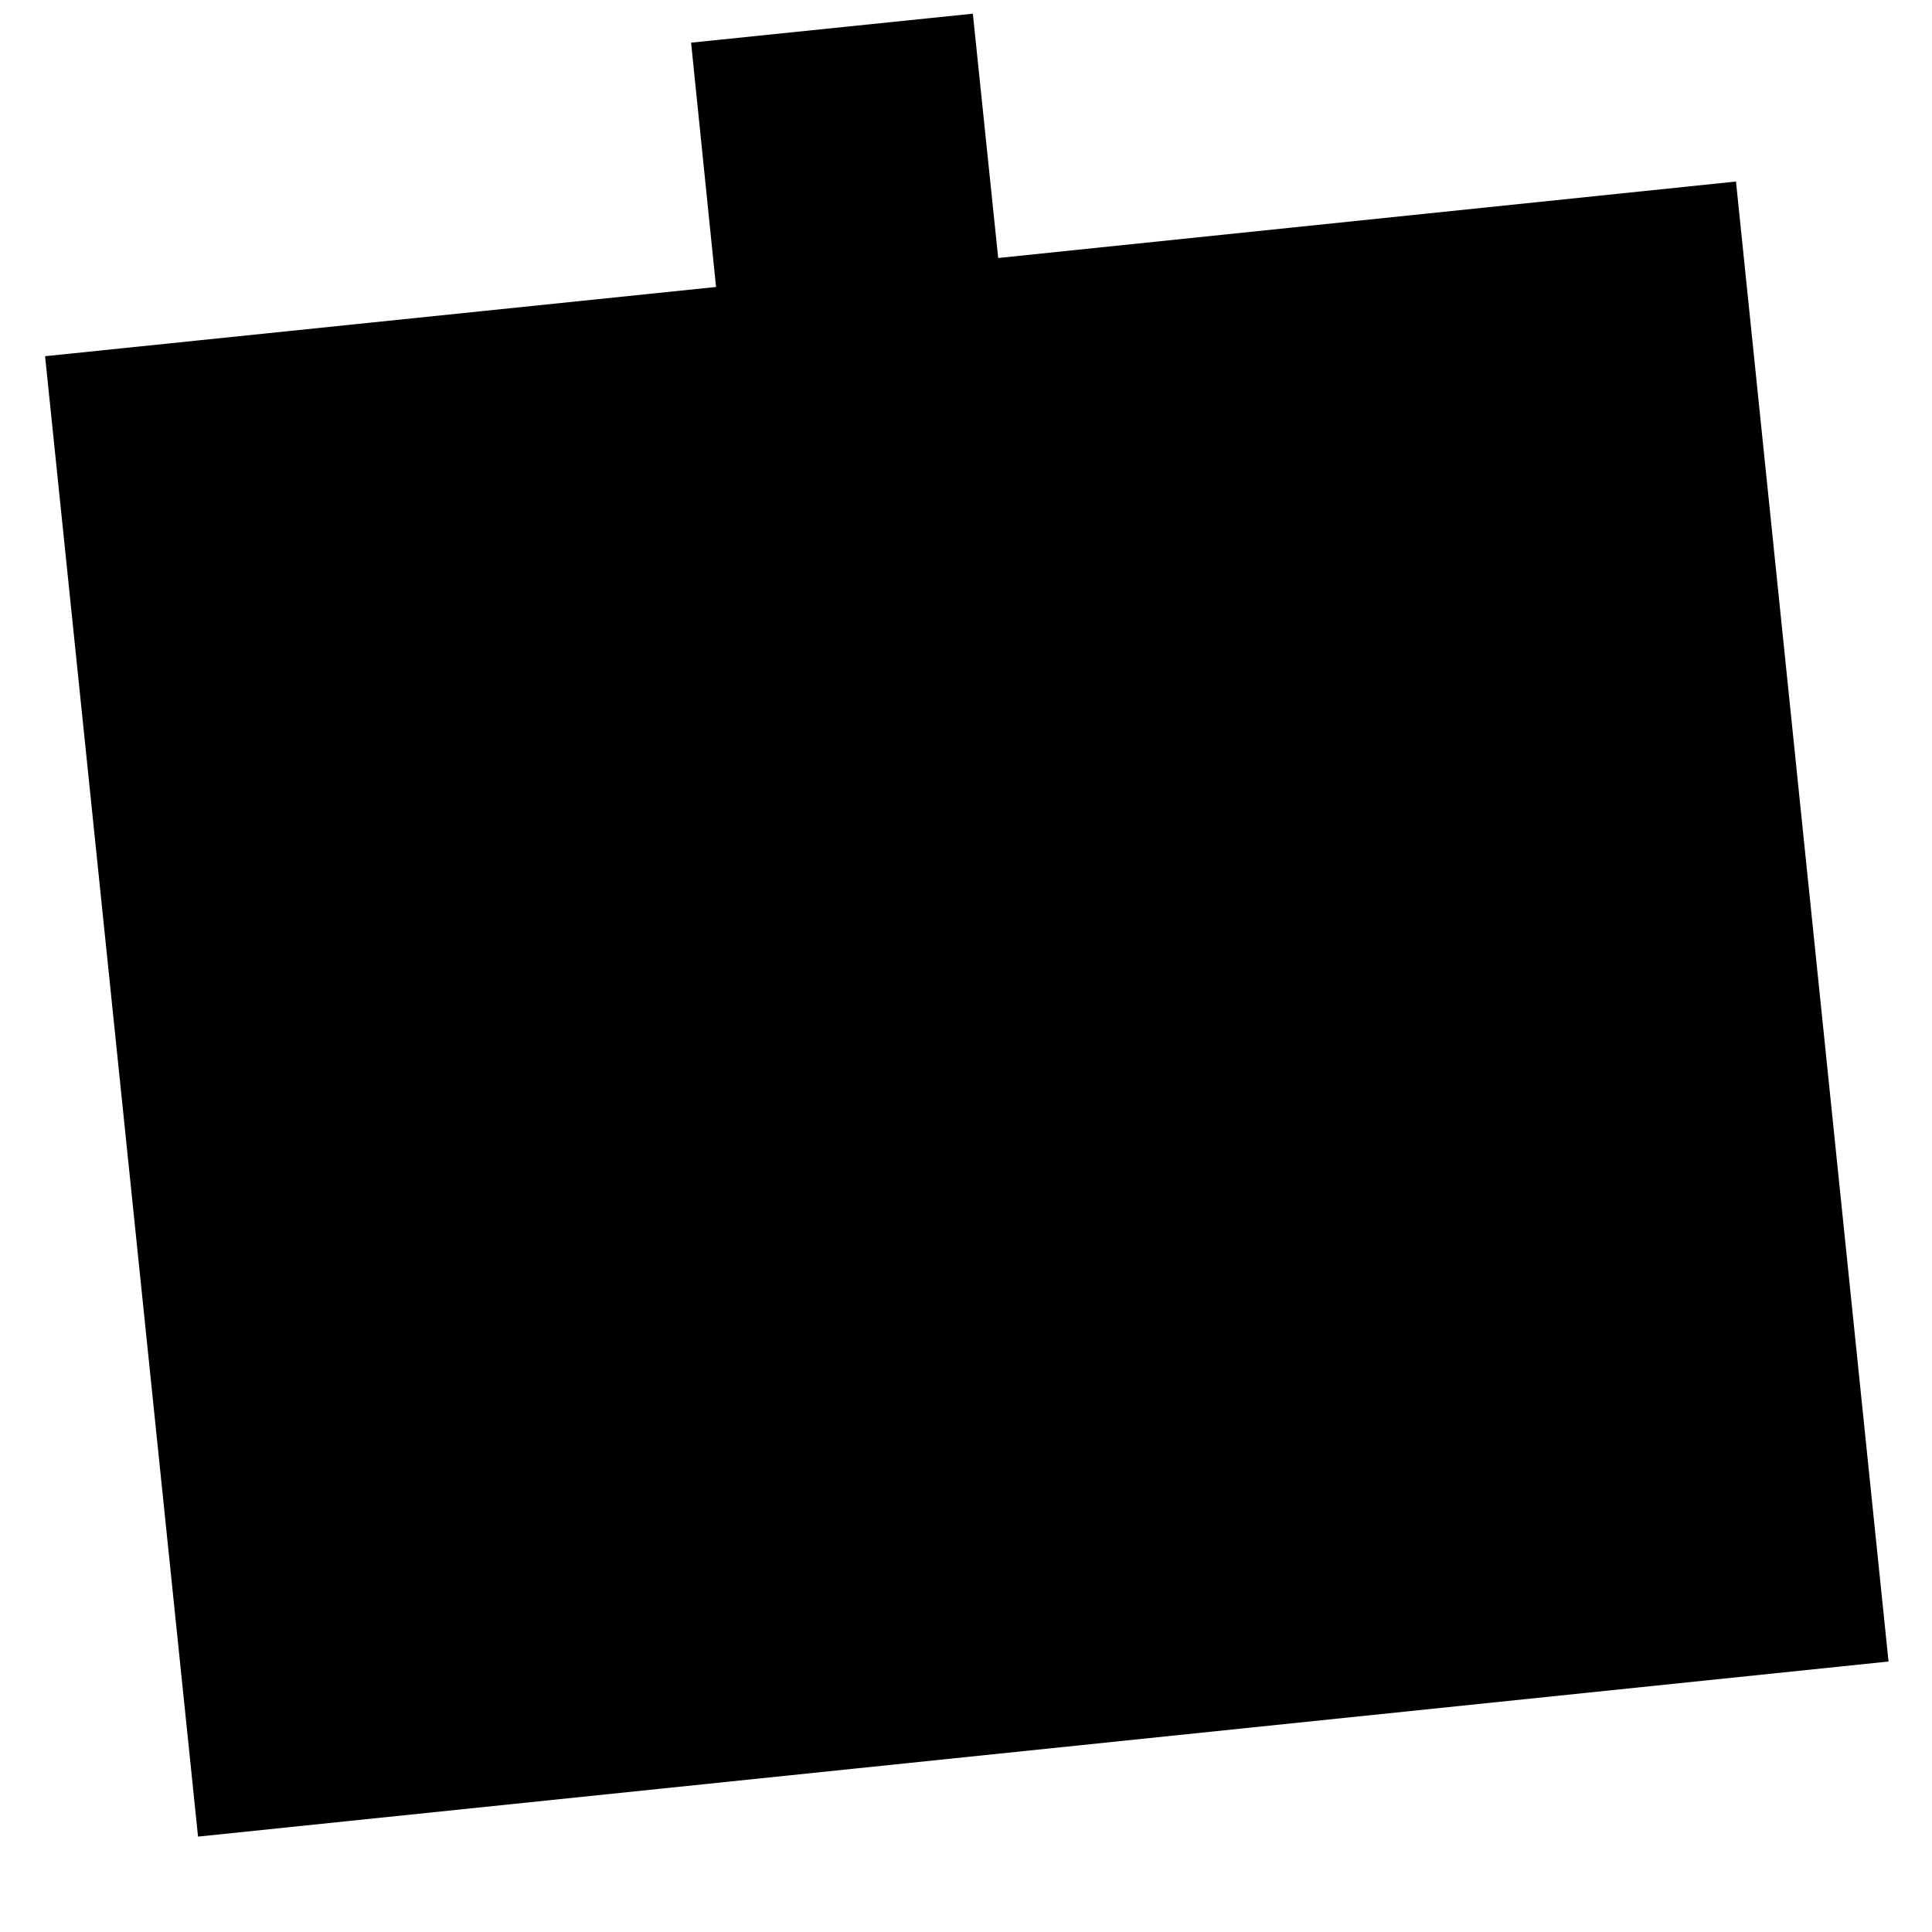 ﻿<?xml version="1.0" encoding="utf-8"?>
<svg id="Layer_1" data-name="Layer 1" xmlns="http://www.w3.org/2000/svg" viewBox="0 0 48 48">
  <defs />
  <path d="M42.24,5.61,24.4,7.45l.39,3.79-6,.62-.39-3.79L2.21,9.75l3.6,34.78,40-4.14ZM12,33.06l25.44-2.63h0a.26.26,0,0,1,.15.05.28.28,0,0,1,.09.18.22.22,0,0,1-.06.18.26.26,0,0,1-.16.09L12,33.56a.25.25,0,0,1-.25-.22A.26.26,0,0,1,12,33.06Zm-.56-5.47,25.23-4.15a.25.25,0,0,1,.29.21.26.26,0,0,1-.21.29L11.48,28.09a.26.26,0,0,1-.25-.21A.25.25,0,0,1,11.44,27.59Zm25-10.19a.24.24,0,0,1,.15.05.3.3,0,0,1,.1.18.34.34,0,0,1-.06.18.27.27,0,0,1-.17.09L11,20.37a.25.25,0,0,1-.24-.23.23.23,0,0,1,.22-.27L36.44,17.4Z" class="fill-background-color" />
  <rect class="fill-color" x="18.76" y="1.67" width="5.01" height="9.41" transform="translate(-0.54 2.22) rotate(-5.9)" />
  <g class="stroke-color">
    <path d="M43.13,4.51,24.8,6.41,24.17.34l-7,.72.62,6.07L1.12,8.85l3.8,36.78,42-4.35ZM18.84,2.4l4-.41.47,4.57.08.75.08.74.24,2.3-4,.41-.24-2.3-.08-.74L19.31,7Zm-.47,10,7-.72L25,7.9,41.79,6.16l3.5,33.78-39,4L2.76,10.19,18,8.62Z" />
    <path d="M11,20.87h.08L36.53,18.4a.75.75,0,0,0-.15-1.5L10.93,19.37a.75.75,0,0,0,.07,1.5Z" />
    <path d="M36.59,23,11.36,27.1a.75.75,0,0,0,.12,1.49h.12l25.24-4.15a.75.75,0,0,0,.61-.86A.74.74,0,0,0,36.59,23Z" />
    <path d="M12,32.57A.75.75,0,0,0,12,34.06h.08l25.44-2.63a.75.75,0,0,0,.67-.82.74.74,0,0,0-.83-.67Z" />
  </g>
</svg>
